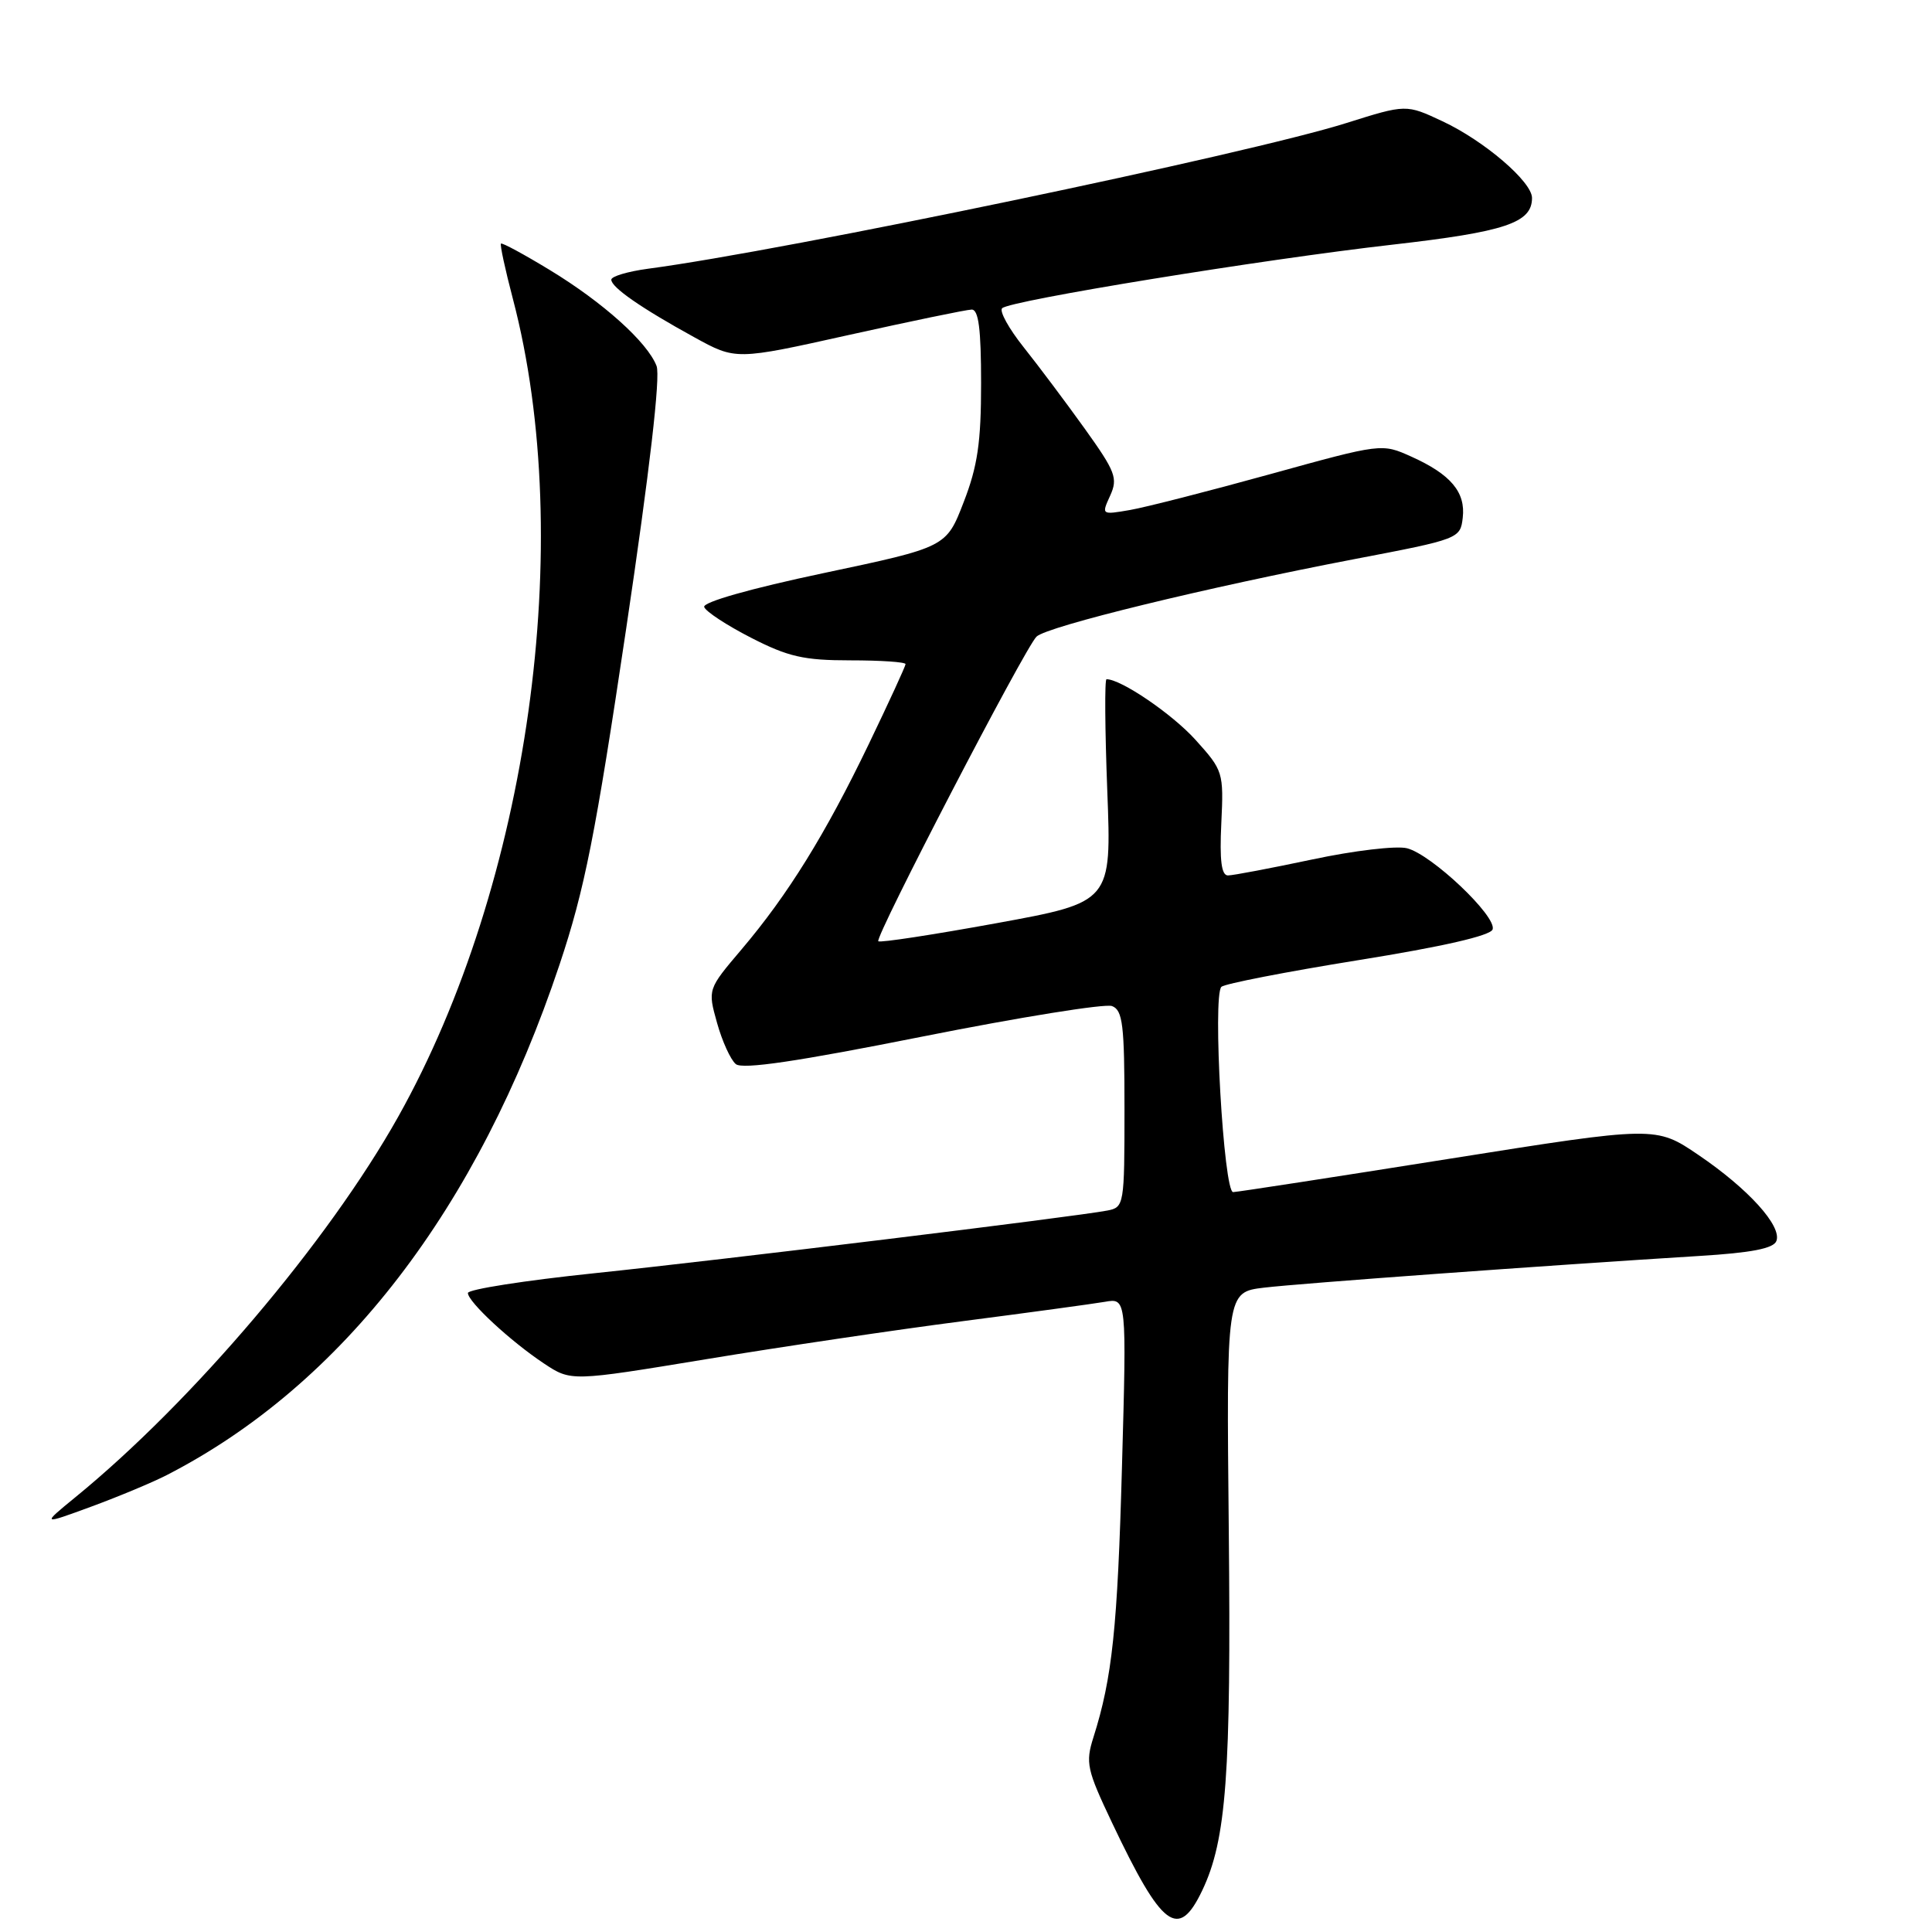 <?xml version="1.0" encoding="UTF-8" standalone="no"?>
<!DOCTYPE svg PUBLIC "-//W3C//DTD SVG 1.1//EN" "http://www.w3.org/Graphics/SVG/1.1/DTD/svg11.dtd" >
<svg xmlns="http://www.w3.org/2000/svg" xmlns:xlink="http://www.w3.org/1999/xlink" version="1.1" viewBox="0 0 256 256">
 <g >
 <path fill="currentColor"
d=" M 159.30 250.50 C 162.50 243.79 163.14 235.14 162.82 202.82 C 162.50 171.22 162.50 171.22 167.50 170.62 C 172.28 170.05 204.71 167.69 225.18 166.42 C 232.07 166.00 235.01 165.43 235.38 164.44 C 236.14 162.47 231.67 157.53 225.07 153.05 C 219.40 149.20 219.40 149.20 191.95 153.56 C 176.85 155.96 164.01 157.94 163.40 157.96 C 162.14 158.01 160.65 131.97 161.84 130.76 C 162.25 130.36 170.40 128.77 179.96 127.23 C 191.18 125.43 197.51 123.98 197.78 123.15 C 198.36 121.43 189.68 113.21 186.44 112.40 C 185.03 112.04 179.39 112.71 173.90 113.88 C 168.41 115.04 163.38 116.00 162.71 116.00 C 161.85 116.00 161.59 114.02 161.83 109.09 C 162.15 102.32 162.08 102.10 158.40 98.02 C 155.31 94.60 148.55 90.00 146.62 90.00 C 146.36 90.00 146.41 96.65 146.72 104.77 C 147.29 119.54 147.29 119.54 132.03 122.33 C 123.64 123.86 116.60 124.94 116.38 124.72 C 115.88 124.22 135.78 85.90 137.34 84.36 C 138.72 83.00 159.97 77.82 179.50 74.08 C 193.33 71.44 193.50 71.37 193.82 68.61 C 194.22 65.22 192.24 62.86 187.02 60.51 C 183.09 58.74 183.09 58.74 168.30 62.83 C 160.16 65.08 151.80 67.22 149.72 67.58 C 145.95 68.23 145.94 68.22 147.10 65.68 C 148.15 63.37 147.82 62.51 143.74 56.81 C 141.25 53.34 137.61 48.48 135.64 46.01 C 133.68 43.55 132.39 41.22 132.79 40.84 C 133.84 39.82 167.18 34.39 184.50 32.42 C 199.48 30.71 203.00 29.53 203.00 26.23 C 203.00 24.08 196.67 18.66 191.14 16.07 C 186.32 13.81 186.32 13.81 178.41 16.30 C 165.43 20.40 104.08 33.20 85.86 35.61 C 83.19 35.97 81.00 36.62 81.00 37.06 C 81.00 38.07 84.94 40.81 92.00 44.69 C 97.50 47.72 97.50 47.72 112.50 44.38 C 120.75 42.55 128.06 41.03 128.75 41.02 C 129.67 41.01 130.00 43.61 130.00 50.79 C 130.00 58.61 129.54 61.77 127.69 66.54 C 125.39 72.50 125.39 72.50 109.17 75.93 C 99.42 77.99 93.09 79.79 93.31 80.43 C 93.50 81.02 96.29 82.85 99.51 84.50 C 104.44 87.03 106.51 87.50 112.68 87.50 C 116.71 87.50 119.99 87.72 119.99 88.00 C 119.98 88.28 117.79 93.04 115.12 98.59 C 109.37 110.54 104.41 118.55 98.26 125.80 C 93.77 131.09 93.77 131.09 95.01 135.53 C 95.69 137.97 96.81 140.43 97.50 141.00 C 98.38 141.73 105.63 140.66 122.23 137.35 C 135.14 134.78 146.45 132.96 147.35 133.31 C 148.77 133.85 149.00 135.79 149.00 146.95 C 149.00 159.65 148.95 159.97 146.75 160.40 C 142.44 161.23 95.38 166.98 78.75 168.71 C 69.54 169.67 62.00 170.85 62.00 171.33 C 62.00 172.49 67.64 177.72 72.08 180.67 C 75.67 183.05 75.67 183.05 93.58 180.10 C 103.44 178.47 118.70 176.21 127.50 175.07 C 136.30 173.93 144.80 172.77 146.39 172.50 C 149.29 171.99 149.29 171.99 148.67 194.25 C 148.08 215.72 147.38 222.32 144.89 230.19 C 143.81 233.59 144.01 234.48 147.35 241.52 C 153.98 255.49 156.14 257.12 159.30 250.50 Z  M 22.11 195.45 C 45.38 183.49 63.33 160.17 74.14 127.82 C 77.47 117.86 78.89 110.69 82.97 83.31 C 86.09 62.33 87.53 49.89 87.00 48.50 C 85.81 45.37 79.92 40.07 72.82 35.76 C 69.43 33.70 66.53 32.13 66.38 32.28 C 66.23 32.43 66.94 35.72 67.96 39.60 C 76.41 71.79 70.05 117.15 52.75 148.00 C 43.47 164.54 25.50 185.72 10.00 198.38 C 5.50 202.06 5.50 202.06 12.11 199.63 C 15.75 198.29 20.25 196.41 22.11 195.45 Z "/>
</g>
</svg>
